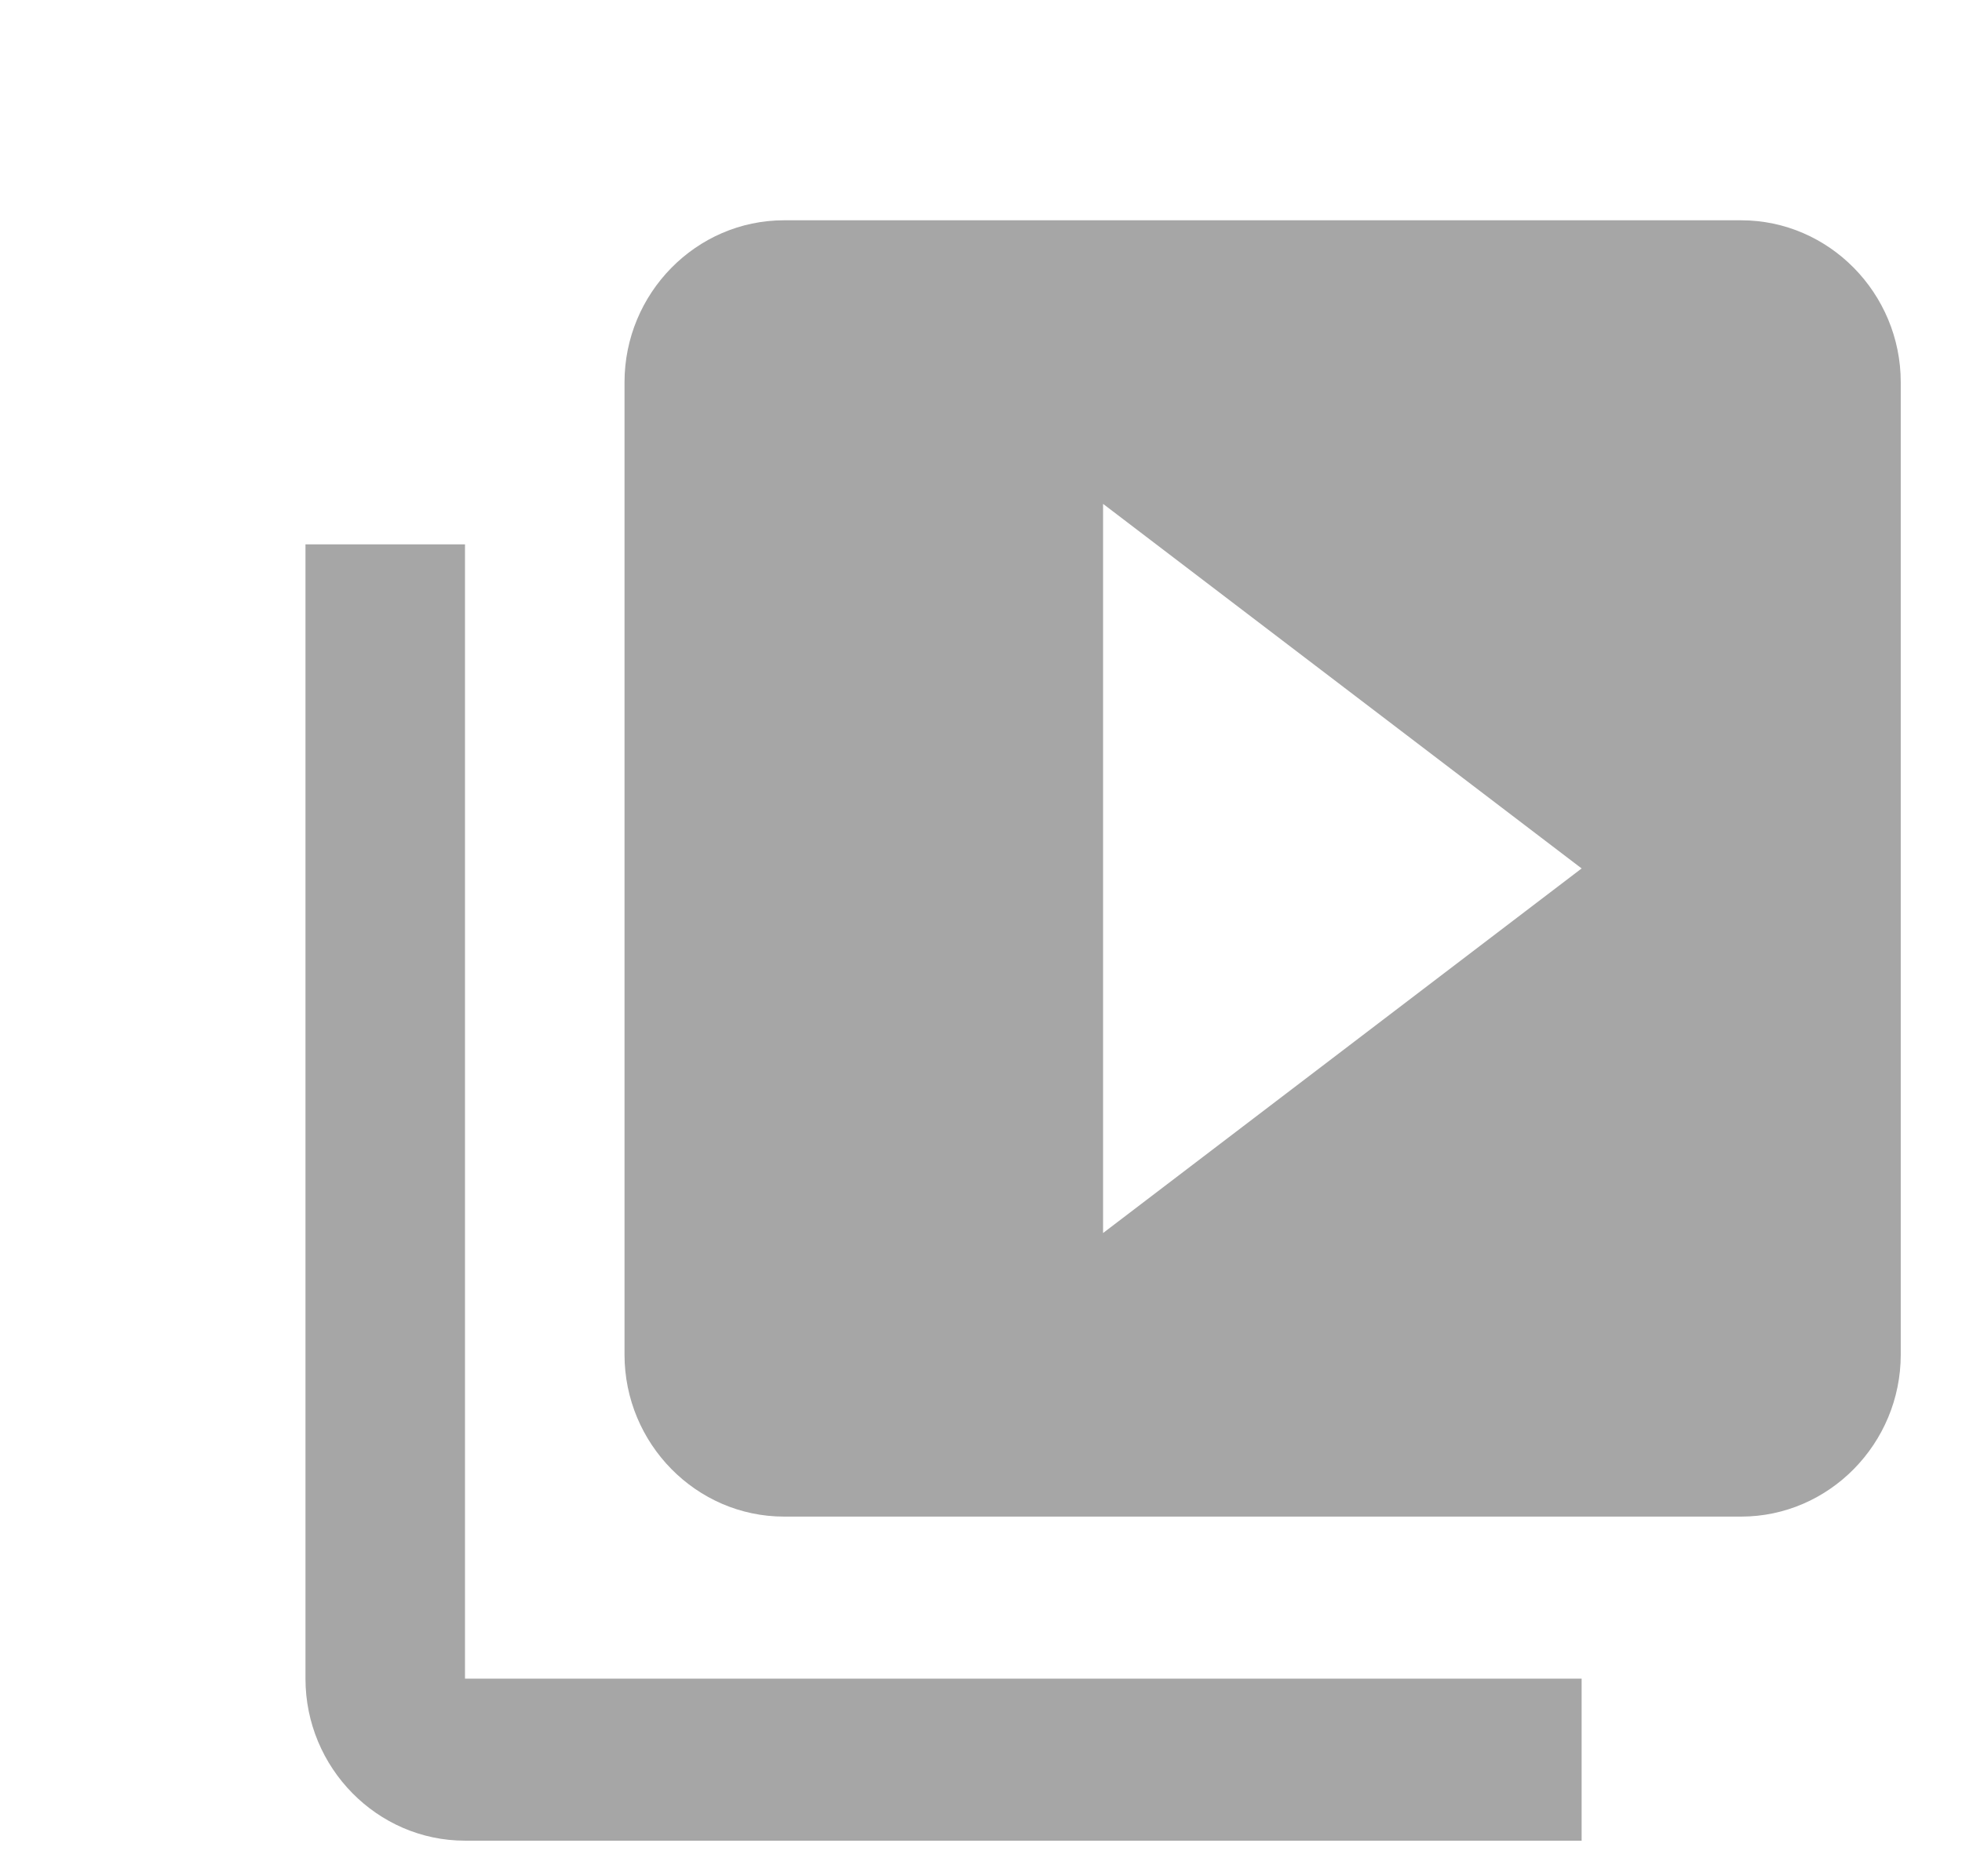 <svg width="23" height="22" viewBox="0 0 23 22" fill="none" xmlns="http://www.w3.org/2000/svg">
<g clip-path="url(#clip0_2343_67)">
<path fill-rule="evenodd" clip-rule="evenodd" d="M20.411 2.583H9.191C8.162 2.583 7.321 3.438 7.321 4.483V15.883C7.321 16.928 8.162 17.783 9.191 17.783H20.411C21.44 17.783 22.282 16.928 22.282 15.883V4.483C22.282 3.438 21.44 2.583 20.411 2.583ZM5.451 6.383H3.581V19.683C3.581 20.728 4.422 21.583 5.451 21.583H18.541V19.683H5.451V6.383ZM18.541 10.183L12.931 5.908V14.458L18.541 10.183Z" fill="#A6A6A6"/>
</g>
<defs>
<clipPath id="clip0_2343_67">
<rect width="21.654" height="22" fill="white" transform="translate(0.874)"/>
</clipPath>
</defs>
</svg>
